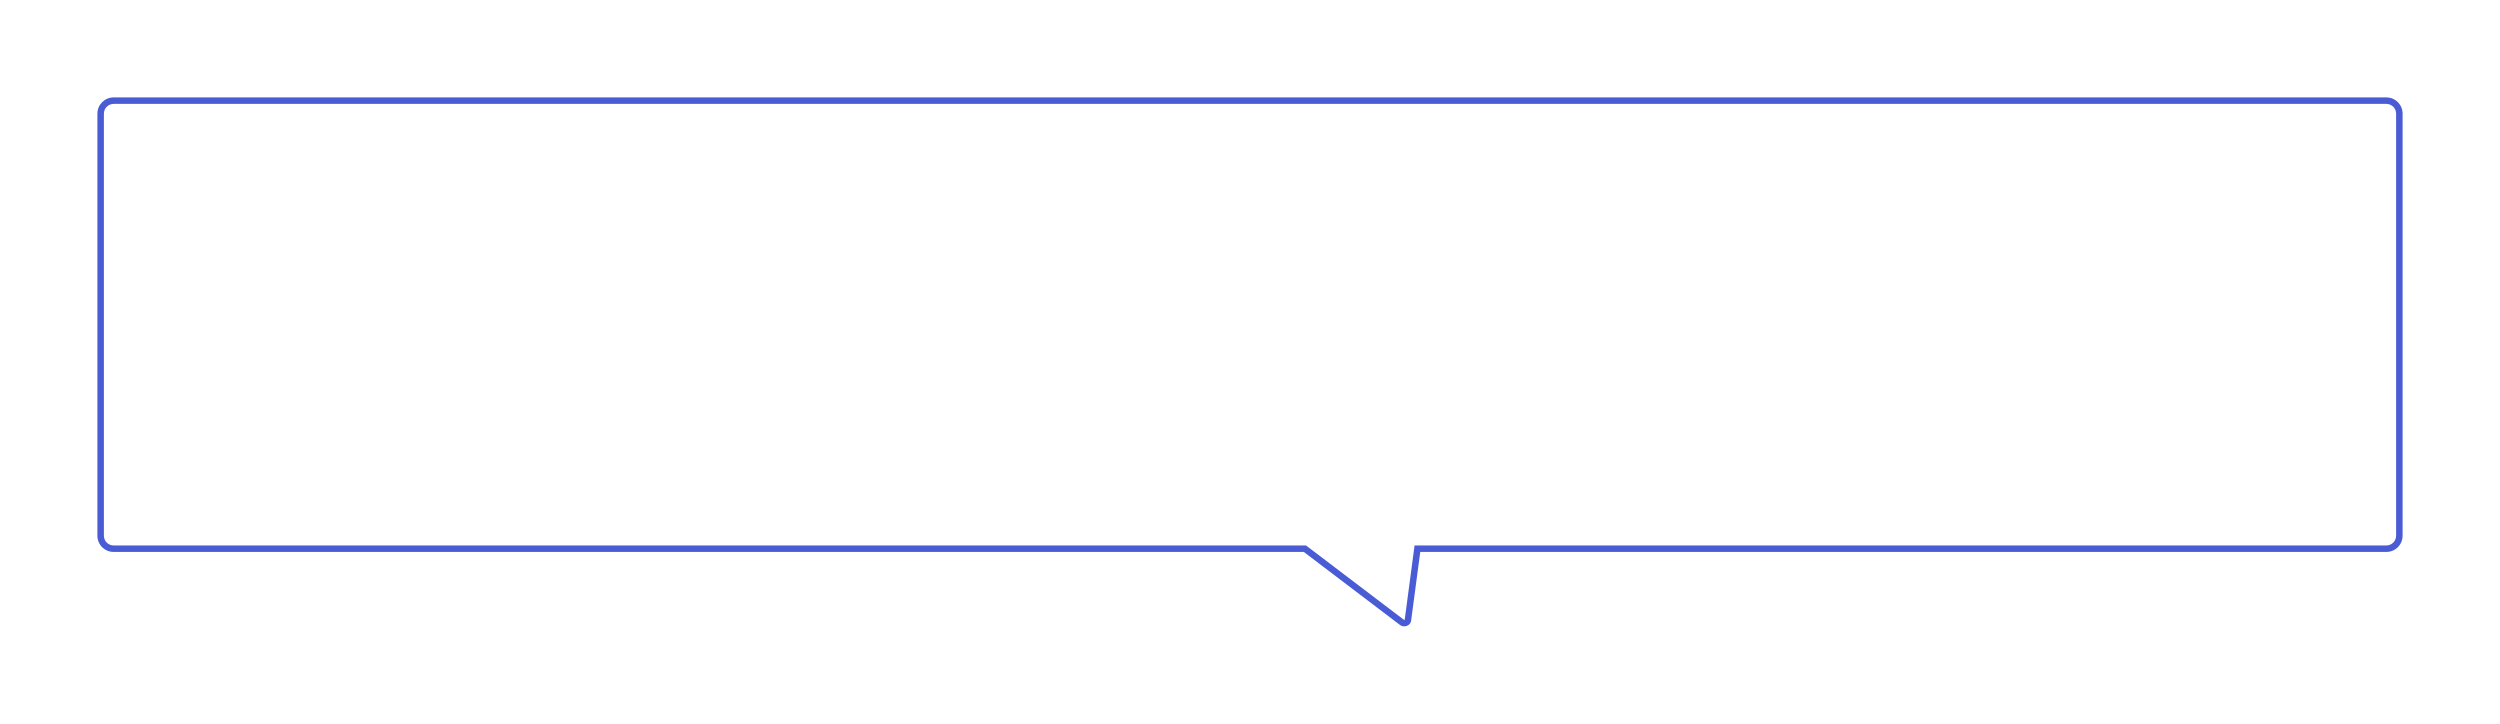 <svg xmlns="http://www.w3.org/2000/svg" xmlns:xlink="http://www.w3.org/1999/xlink" width="770" height="222.916" viewBox="0 0 770 222.916"><defs><style>.a{fill:#fff;}.b,.c{stroke:none;}.c{fill:#4a5cd5;}.d{filter:url(#a);}</style><filter id="a" x="0" y="0" width="770" height="222.916" filterUnits="userSpaceOnUse"><feOffset input="SourceAlpha"/><feGaussianBlur stdDeviation="10" result="b"/><feFlood flood-opacity="0.161"/><feComposite operator="in" in2="b"/><feComposite in="SourceGraphic"/></filter></defs><g class="d" transform="matrix(1, 0, 0, 1, 0, 0)"><g class="a" transform="translate(2020 3612)"><path class="b" d="M -1587.499 -3420.084 C -1587.685 -3420.084 -1587.962 -3420.126 -1588.228 -3420.328 L -1617.824 -3442.796 L -1618.092 -3443 L -1618.428 -3443 L -1985 -3443 C -1987.206 -3443 -1989 -3444.794 -1989 -3447 L -1989 -3577 C -1989 -3579.206 -1987.206 -3581 -1985 -3581 L -1285 -3581 C -1282.794 -3581 -1281 -3579.206 -1281 -3577 L -1281 -3447 C -1281 -3444.794 -1282.794 -3443 -1285 -3443 L -1582.562 -3443 L -1583.438 -3443 L -1583.554 -3442.131 L -1586.365 -3420.971 C -1586.441 -3420.395 -1587.006 -3420.084 -1587.499 -3420.084 Z"/><path class="c" d="M -1587.499 -3421.084 C -1587.435 -3421.084 -1587.379 -3421.108 -1587.353 -3421.126 L -1584.314 -3444 L -1285 -3444 C -1283.346 -3444 -1282 -3445.346 -1282 -3447 L -1282 -3577 C -1282 -3578.654 -1283.346 -3580 -1285 -3580 L -1985 -3580 C -1986.654 -3580 -1988 -3578.654 -1988 -3577 L -1988 -3447 C -1988 -3445.346 -1986.654 -3444 -1985 -3444 L -1617.755 -3444 L -1587.623 -3421.125 C -1587.598 -3421.105 -1587.561 -3421.084 -1587.499 -3421.084 M -1587.499 -3419.084 C -1587.959 -3419.084 -1588.427 -3419.224 -1588.833 -3419.532 L -1618.428 -3442 L -1985 -3442 C -1987.762 -3442 -1990 -3444.239 -1990 -3447 L -1990 -3577 C -1990 -3579.762 -1987.762 -3582 -1985 -3582 L -1285 -3582 C -1282.238 -3582 -1280 -3579.762 -1280 -3577 L -1280 -3447 C -1280 -3444.239 -1282.238 -3442 -1285 -3442 L -1582.562 -3442 L -1585.373 -3420.839 C -1585.516 -3419.767 -1586.485 -3419.084 -1587.499 -3419.084 Z"/></g></g></svg>